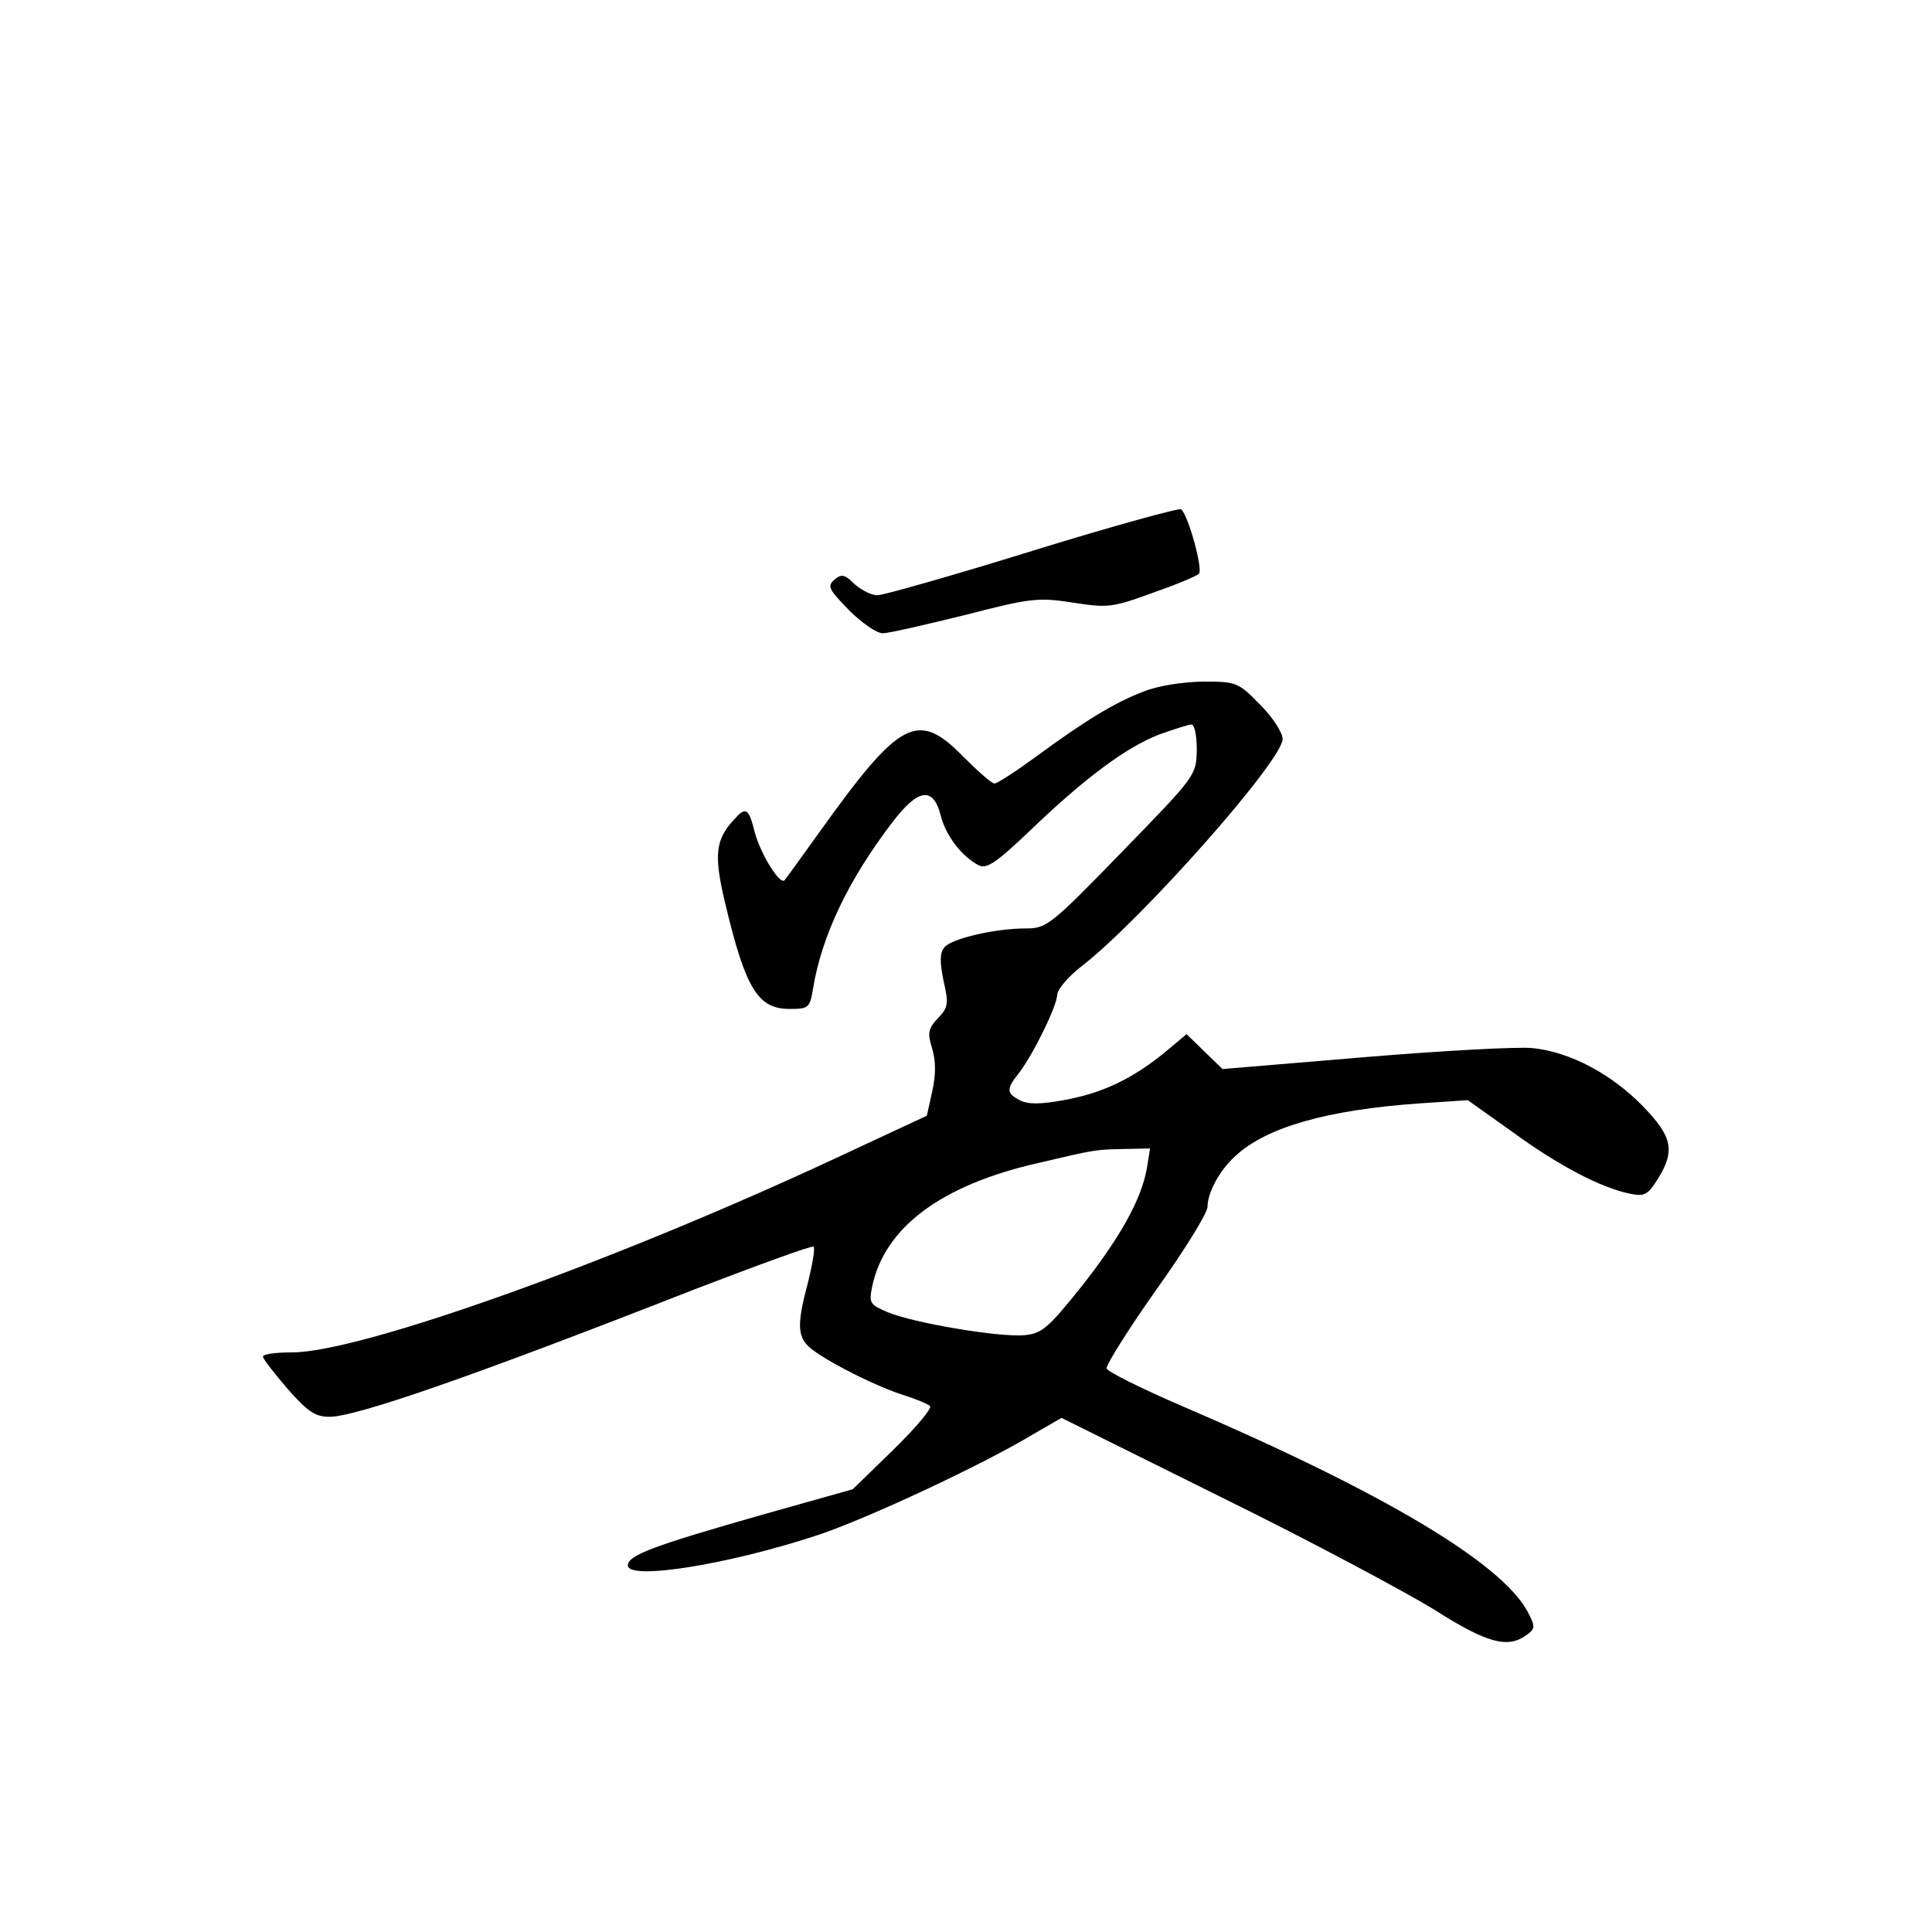 <?xml version="1.0" standalone="no"?>
<!DOCTYPE svg PUBLIC "-//W3C//DTD SVG 20010904//EN"
 "http://www.w3.org/TR/2001/REC-SVG-20010904/DTD/svg10.dtd">
<svg version="1.0" xmlns="http://www.w3.org/2000/svg"
 width="360pt" height="360pt" viewBox="0 0 360 360"
 preserveAspectRatio="xMidYMid meet">
<g transform="translate(0,360) scale(0.1,-0.1)"
fill="#000000" stroke="none">
<path d="M1925 2574 c-148 -46 -279 -83 -289 -83 -11 -1 -30 9 -43 20 -19 19
-25 20 -38 9 -14 -12 -11 -18 27 -57 23 -23 51 -43 63 -43 11 0 80 16 153 34
124 32 137 33 202 23 64 -10 73 -9 147 18 43 15 82 31 87 36 8 7 -19 107 -33
120 -3 3 -127 -31 -276 -77z"/>
<path d="M2130 2311 c-53 -20 -110 -55 -201 -122 -37 -27 -71 -49 -76 -49 -5
0 -31 23 -58 50 -85 87 -118 69 -267 -139 -34 -47 -63 -88 -66 -91 -8 -10 -43
45 -55 87 -12 48 -17 51 -40 25 -34 -37 -37 -66 -16 -154 38 -160 61 -198 120
-198 36 0 38 2 44 38 16 98 66 203 148 310 48 63 76 67 90 12 9 -36 38 -75 70
-92 15 -8 32 3 96 64 103 99 179 155 240 179 28 10 56 19 61 19 6 0 10 -21 10
-47 -1 -48 -1 -48 -139 -190 -134 -138 -141 -143 -180 -143 -57 0 -138 -19
-151 -35 -9 -10 -9 -27 -2 -62 10 -43 9 -50 -10 -70 -19 -20 -20 -28 -11 -57
7 -24 7 -48 0 -80 l-10 -45 -176 -82 c-417 -194 -881 -359 -1007 -359 -30 0
-54 -3 -54 -8 0 -4 21 -31 46 -60 37 -42 51 -52 78 -52 50 0 271 77 679 237
120 46 221 83 223 80 3 -3 -2 -32 -10 -65 -23 -86 -21 -107 12 -130 38 -27
119 -67 167 -82 22 -7 44 -16 48 -20 4 -4 -26 -40 -68 -81 l-76 -74 -167 -47
c-207 -59 -252 -76 -252 -95 0 -28 186 1 355 57 90 30 305 130 401 188 l52 30
298 -148 c165 -81 342 -176 396 -209 99 -63 137 -73 172 -48 17 12 17 16 3 43
-48 91 -267 222 -642 383 -77 33 -141 65 -143 71 -2 5 39 71 92 146 53 74 96
144 96 155 0 27 23 69 52 95 58 54 172 86 343 98 l90 6 83 -59 c86 -63 165
-104 218 -115 28 -6 34 -3 53 27 33 53 27 79 -27 135 -59 61 -137 102 -206
109 -28 3 -170 -5 -315 -17 l-263 -22 -33 32 -34 33 -43 -36 c-60 -48 -114
-74 -186 -87 -44 -8 -67 -8 -82 0 -25 13 -25 21 -1 51 26 34 71 125 71 146 1
10 21 34 46 53 112 87 374 383 374 423 0 12 -19 41 -42 64 -41 42 -44 43 -108
43 -38 -1 -84 -8 -110 -19z m7 -888 c-10 -58 -51 -131 -124 -223 -61 -76 -72
-85 -105 -88 -47 -4 -207 23 -254 43 -33 14 -35 17 -29 47 23 111 129 190 310
231 106 25 107 25 159 26 l49 1 -6 -37z"/>
</g>
</svg>
